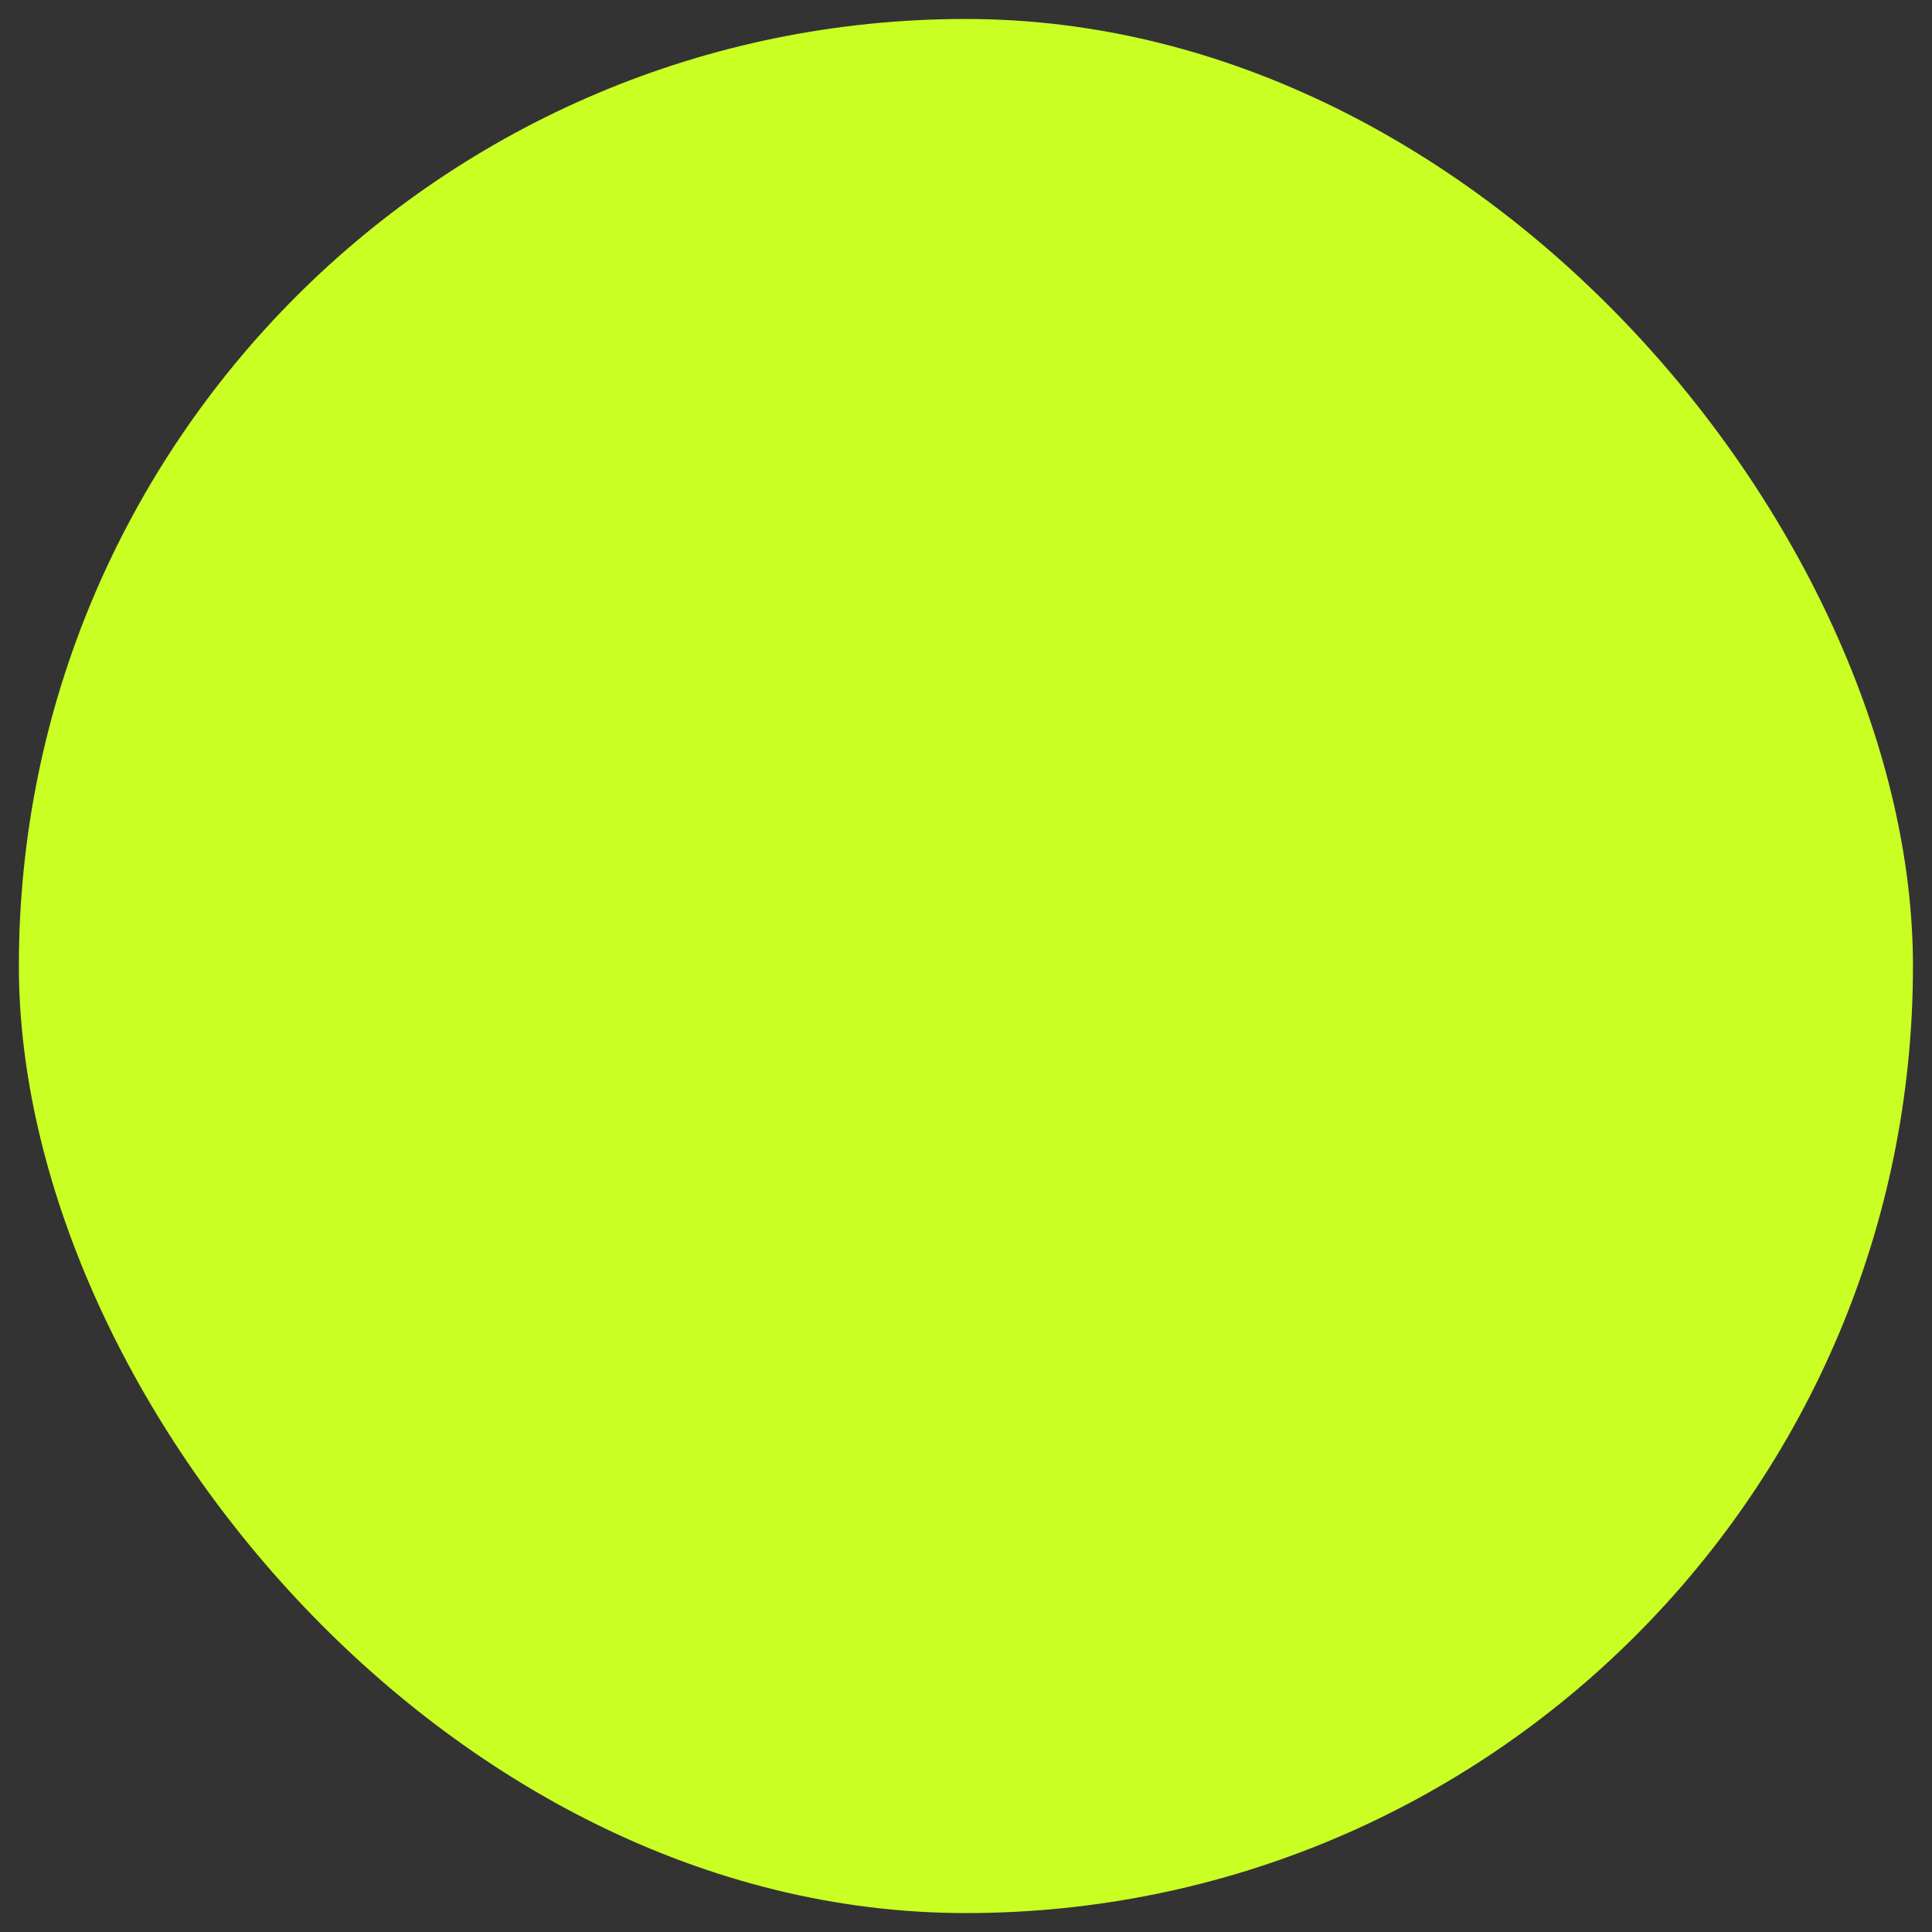 <svg width="34" height="34" viewBox="0 0 34 34" fill="none" xmlns="http://www.w3.org/2000/svg">
<rect x="0" y="0" width="34" height="34" fill="#333333" stroke="none"/>
<rect x="0.332" y="0.334" width="33.333" height="33.333" rx="16.667" fill="#C9FF22"/>
</svg>
